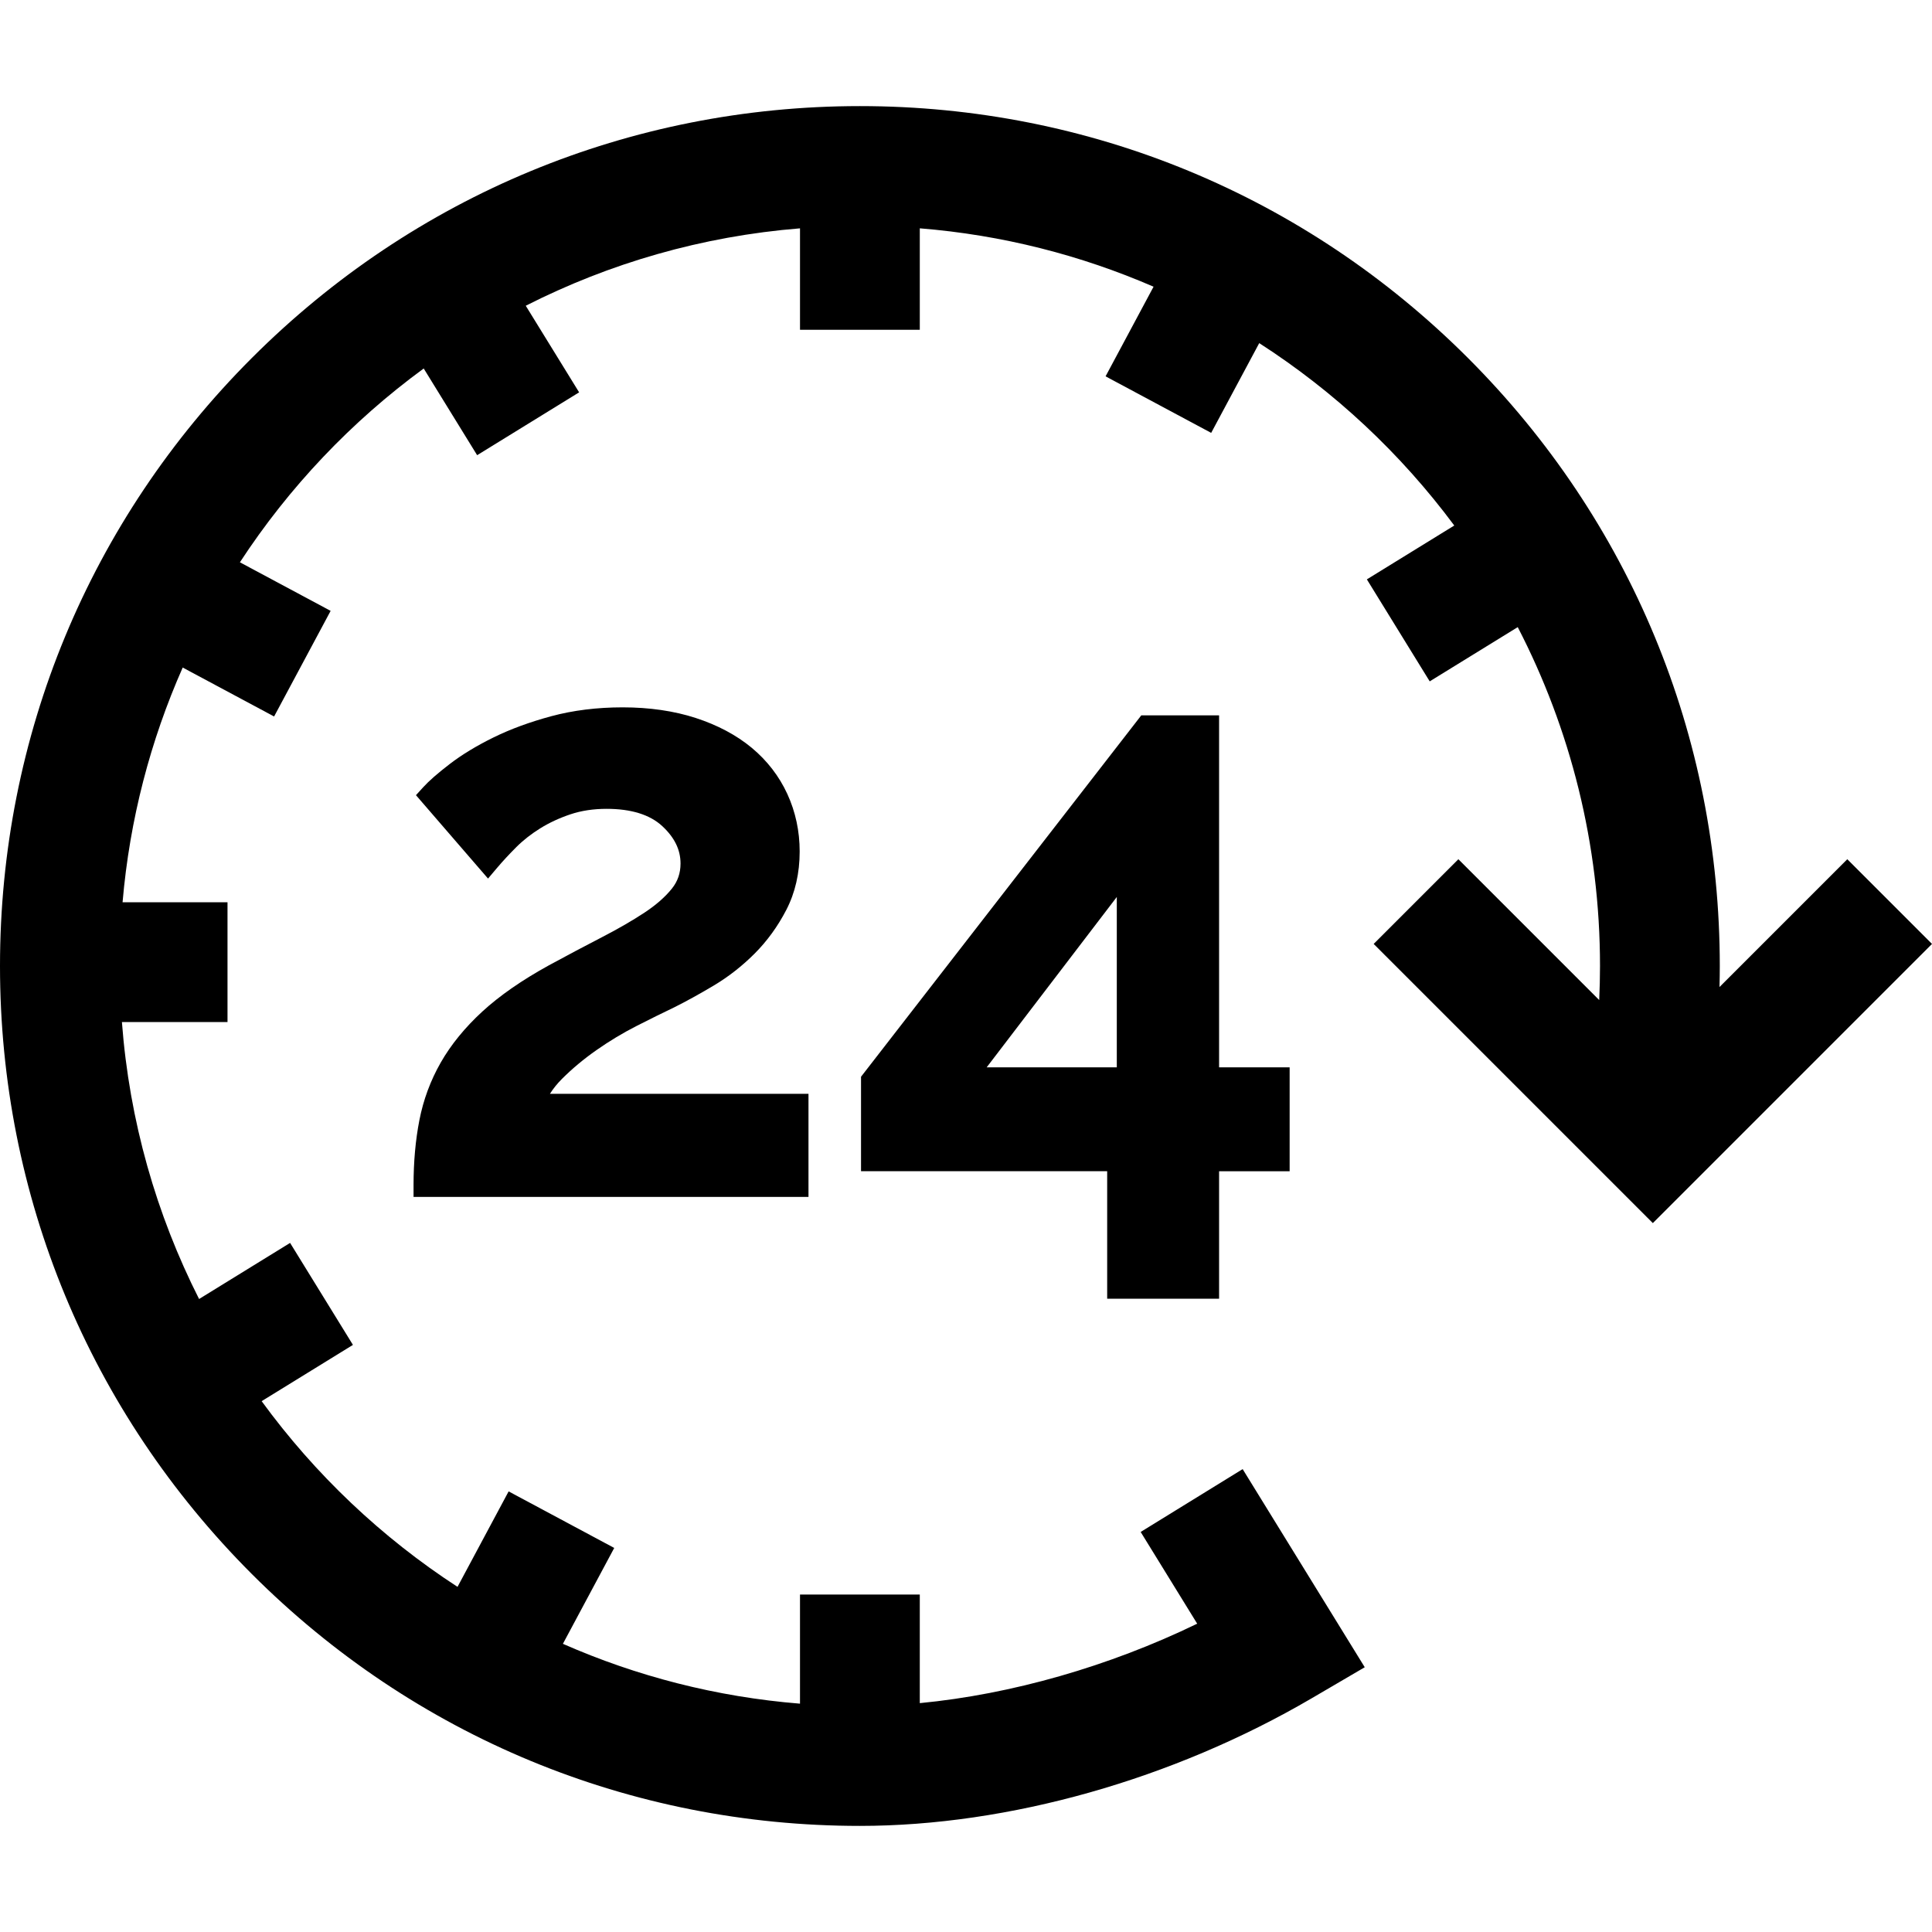 <?xml version="1.0" encoding="iso-8859-1"?>
<!-- Generator: Adobe Illustrator 19.0.0, SVG Export Plug-In . SVG Version: 6.00 Build 0)  -->
<svg xmlns="http://www.w3.org/2000/svg" xmlns:xlink="http://www.w3.org/1999/xlink" version="1.1" id="Layer_1" x="0px" y="0px" viewBox="0 0 512 512" style="enable-background:new 0 0 512 512;" xml:space="preserve">
<g>
	<g>
		<path d="M489.552,227.704l-33.865,33.866c0.045-1.857,0.075-3.714,0.075-5.57c0-60.869-23.704-118.096-66.745-161.137    C345.976,51.822,288.75,28.118,227.881,28.118S109.787,51.822,66.745,94.863C23.704,137.904,0,195.13,0,256    c0,60.869,23.704,118.096,66.744,161.137c43.042,43.04,100.267,66.745,161.136,66.745c39.376,0,83.032-12.336,119.778-33.844    l14.014-8.202l-32.356-52.507l-27.027,16.655l14.981,24.311c-23.316,11.308-49.249,18.726-73.516,21.053V422.57h-31.746v28.92    c-22.184-1.785-43.333-7.281-62.834-15.861l13.603-25.408l-27.987-14.984l-13.543,25.298    c-20.158-13.11-37.765-29.82-51.909-49.213l24.195-14.91l-16.655-27.026l-24.12,14.864c-11.315-22.363-18.477-47.167-20.45-73.399    h27.983v-31.746H32.482c1.882-21.956,7.396-42.889,15.938-62.197l24.219,12.966l14.983-27.988l-24.044-12.872    c13.014-19.917,29.546-37.331,48.71-51.36l14.158,22.976l27.027-16.655l-14.143-22.949c22.149-11.255,46.707-18.425,72.679-20.514    v26.877h31.746V60.509c21.848,1.758,42.693,7.116,61.949,15.472l-12.716,23.753l27.987,14.984l12.734-23.786    c20.007,12.872,37.53,29.282,51.688,48.335l-23.165,14.274l16.655,27.028l23.329-14.375    c13.925,26.923,21.802,57.461,21.802,89.806c0,3.008-0.076,6.019-0.213,9.026l-37.322-37.322l-22.448,22.448l73.984,73.984    L512,250.151L489.552,227.704z"/>
	</g>
</g>
<g>
	<g>
		<path d="M145.74,289.87c0.878-1.389,1.951-2.721,3.216-3.985c2.688-2.688,5.764-5.251,9.142-7.616    c3.412-2.387,6.967-4.528,10.568-6.362c3.644-1.856,7.014-3.523,10.072-4.982c3.178-1.59,6.677-3.521,10.402-5.741    c3.89-2.32,7.529-5.161,10.811-8.445c3.334-3.334,6.171-7.242,8.432-11.615c2.348-4.539,3.538-9.744,3.538-15.468    c0-5.387-1.097-10.51-3.263-15.23c-2.174-4.73-5.354-8.854-9.454-12.262c-4.044-3.353-9.039-6.011-14.848-7.899    c-5.747-1.864-12.257-2.81-19.35-2.81c-6.761,0-13.112,0.787-18.877,2.339c-5.696,1.533-10.855,3.427-15.337,5.632    c-4.487,2.206-8.382,4.569-11.575,7.02c-3.224,2.472-5.549,4.509-7.108,6.225l-1.872,2.061l19.096,22.096l2.373-2.804    c1.503-1.774,3.23-3.641,5.136-5.546c1.803-1.804,3.936-3.475,6.341-4.97c2.406-1.495,5.113-2.747,8.048-3.727    c2.851-0.95,6.055-1.432,9.524-1.432c6.512,0,11.476,1.542,14.755,4.579c3.255,3.021,4.838,6.262,4.838,9.915    c0,2.548-0.748,4.721-2.285,6.642c-1.769,2.212-4.206,4.349-7.244,6.354c-3.217,2.123-7.015,4.318-11.291,6.524    c-4.375,2.258-9.112,4.772-14.099,7.477c-7.134,3.93-13.058,8.046-17.609,12.231c-4.609,4.237-8.314,8.78-11.012,13.504    c-2.713,4.746-4.62,9.895-5.668,15.3c-1.025,5.266-1.545,11.045-1.545,17.173v3.142h104.662v-27.32H145.74z"/>
	</g>
</g>
<g>
	<g>
		<path d="M323.07,282.857v-93.279h-20.618l-74.271,95.77v25.041h65.232v33.784h29.657V310.39h18.698v-27.533H323.07z     M295.963,282.857h-34.486l34.486-45.149V282.857z"/>
	</g>
</g>
<g>
</g>
<g>
</g>
<g>
</g>
<g>
</g>
<g>
</g>
<g>
</g>
<g>
</g>
<g>
</g>
<g>
</g>
<g>
</g>
<g>
</g>
<g>
</g>
<g>
</g>
<g>
</g>
<g>
</g>
</svg>
